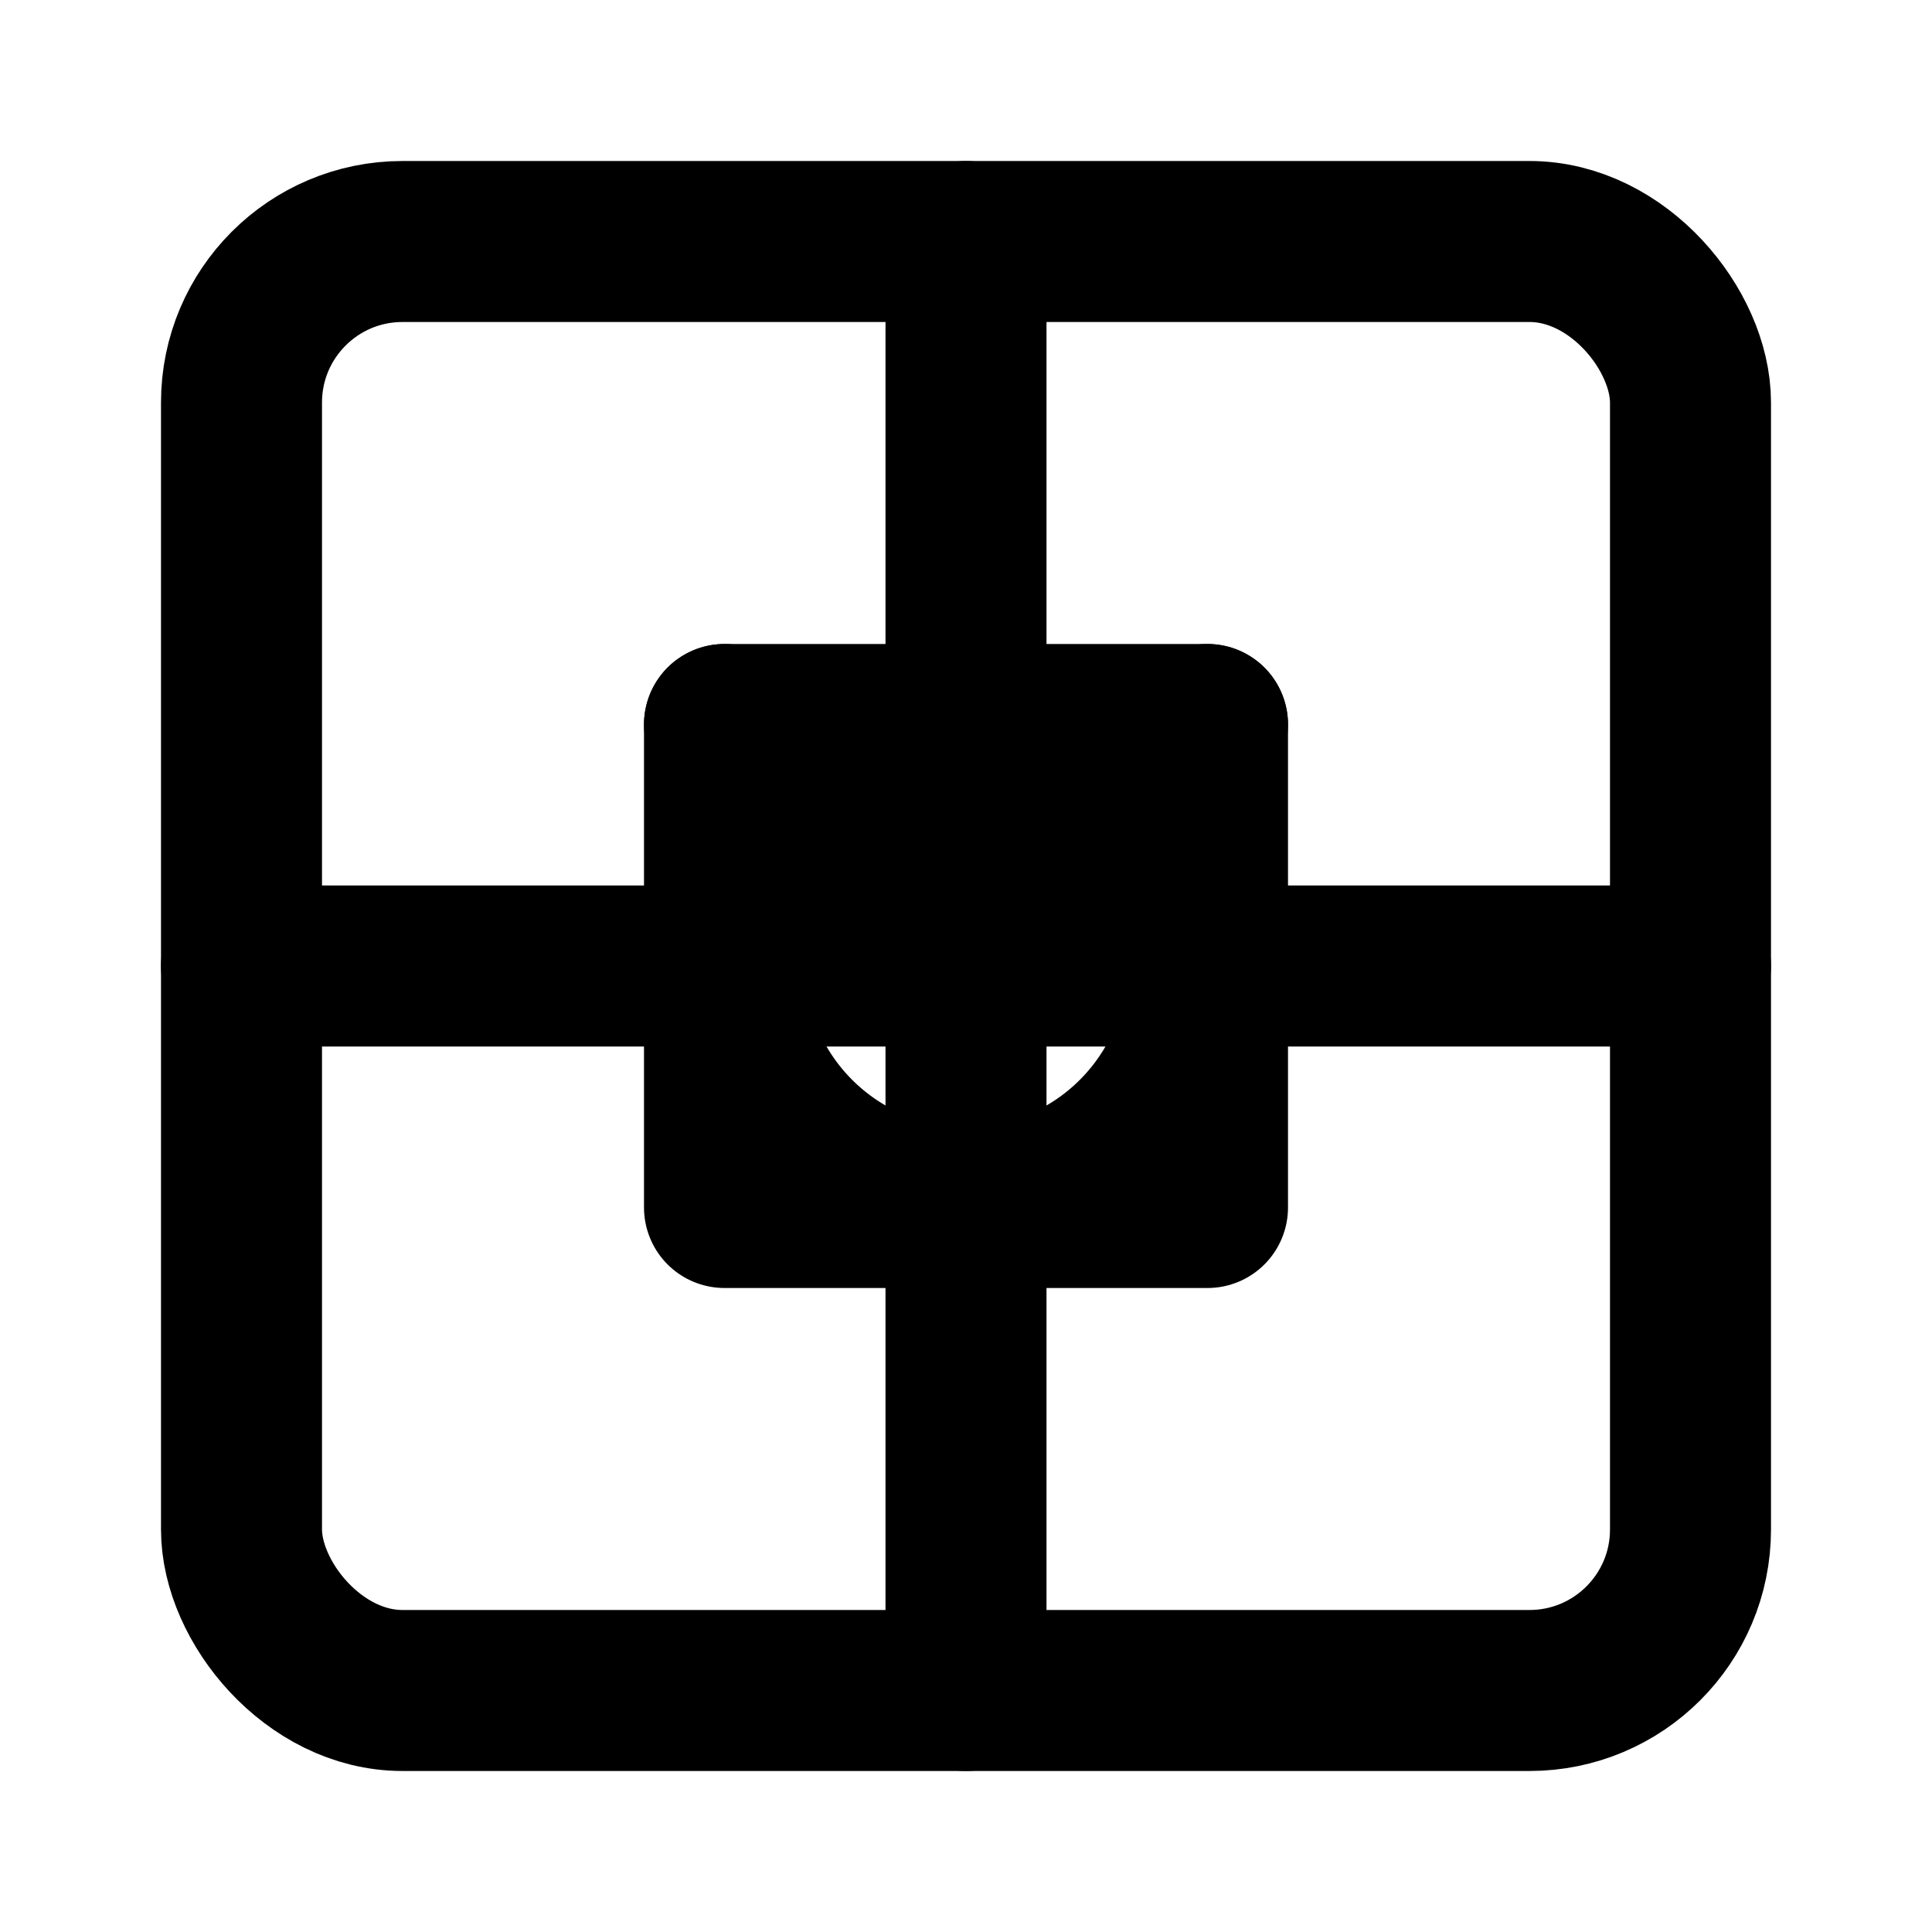 <svg xmlns="http://www.w3.org/2000/svg" viewBox="0 0 24 24" fill="none" stroke="currentColor" stroke-width="2" stroke-linecap="round" stroke-linejoin="round">
  <rect x="3" y="3" width="18" height="18" rx="2" ry="2"/>
  <path d="M9 9h6v6H9z"/>
  <path d="M12 3v18"/>
  <path d="M3 12h18"/>
  <circle cx="12" cy="12" r="3"/>
  <path d="M9 9l3 3 3-3"/>
</svg>
